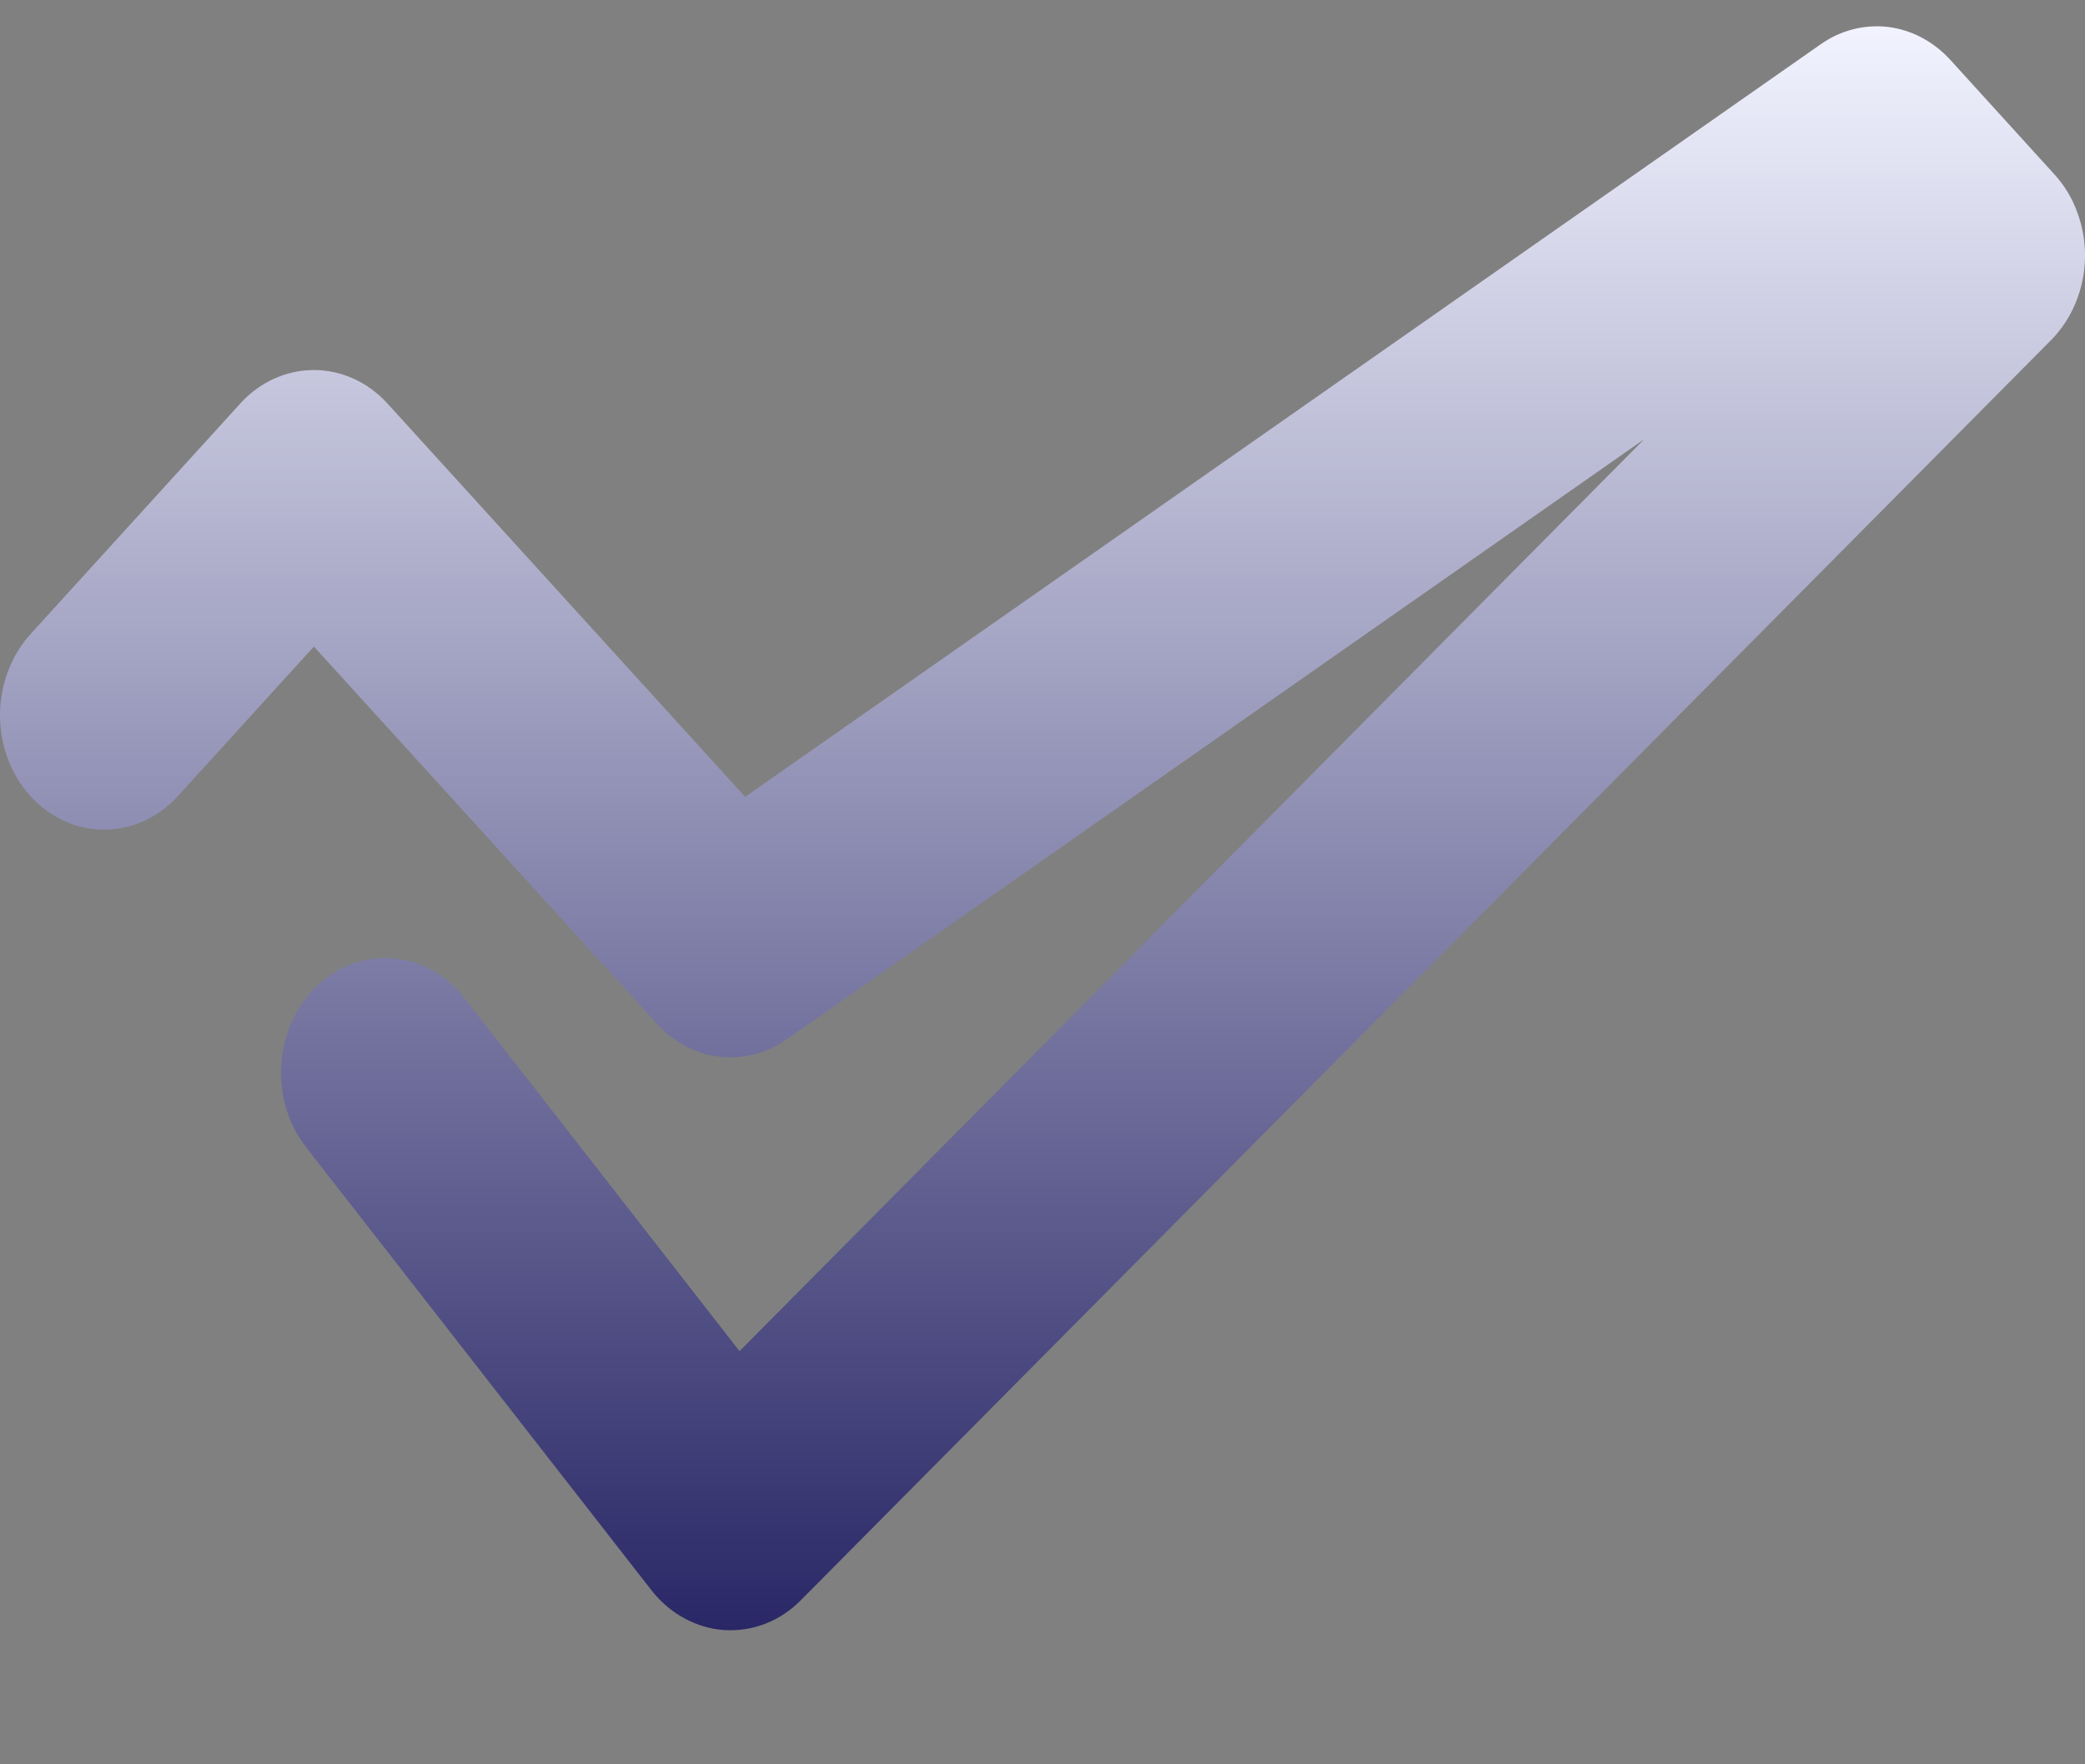 <svg width="13" height="11" viewBox="0 0 13 11" fill="none" xmlns="http://www.w3.org/2000/svg">
<rect x="0" y="0" width="13" height="11" fill="#808080" stroke="none"/>
<path d="M1.957 4.031L1.117 4.955C1.057 5.023 0.985 5.077 0.906 5.115C0.827 5.152 0.742 5.172 0.655 5.173C0.569 5.174 0.483 5.156 0.404 5.12C0.324 5.084 0.251 5.031 0.19 4.964C0.129 4.897 0.081 4.817 0.048 4.729C0.016 4.641 -0.001 4.547 2.45269e-05 4.452C0.001 4.358 0.019 4.264 0.053 4.177C0.087 4.09 0.136 4.011 0.198 3.945L1.498 2.516C1.619 2.382 1.785 2.307 1.957 2.307C2.129 2.307 2.294 2.382 2.416 2.516L4.646 4.968L11.352 0.276C11.477 0.188 11.625 0.151 11.772 0.168C11.919 0.186 12.056 0.259 12.16 0.373L12.81 1.088C12.872 1.156 12.921 1.237 12.953 1.327C12.986 1.416 13.002 1.512 13 1.608C12.998 1.705 12.978 1.8 12.942 1.887C12.906 1.975 12.854 2.054 12.79 2.119L4.994 9.976C4.93 10.041 4.855 10.091 4.773 10.123C4.691 10.155 4.603 10.168 4.516 10.163C4.429 10.157 4.344 10.132 4.266 10.089C4.188 10.047 4.119 9.987 4.062 9.915L1.908 7.152C1.796 7.008 1.74 6.821 1.754 6.632C1.767 6.443 1.848 6.268 1.979 6.144C2.109 6.021 2.279 5.96 2.451 5.975C2.623 5.989 2.783 6.078 2.895 6.222L4.611 8.424L10.252 2.738L4.904 6.481C4.779 6.568 4.631 6.606 4.484 6.588C4.337 6.571 4.2 6.498 4.096 6.383L1.957 4.031Z" fill="url(#paint0_linear_4872_7117)"/>
<defs>
<linearGradient id="paint0_linear_4872_7117" x1="6.5" y1="0.164" x2="6.5" y2="10.164" gradientUnits="userSpaceOnUse">
<stop stop-color="#F2F3FF"/>
<stop offset="1" stop-color="#292766"/>
</linearGradient>
</defs>
</svg>
